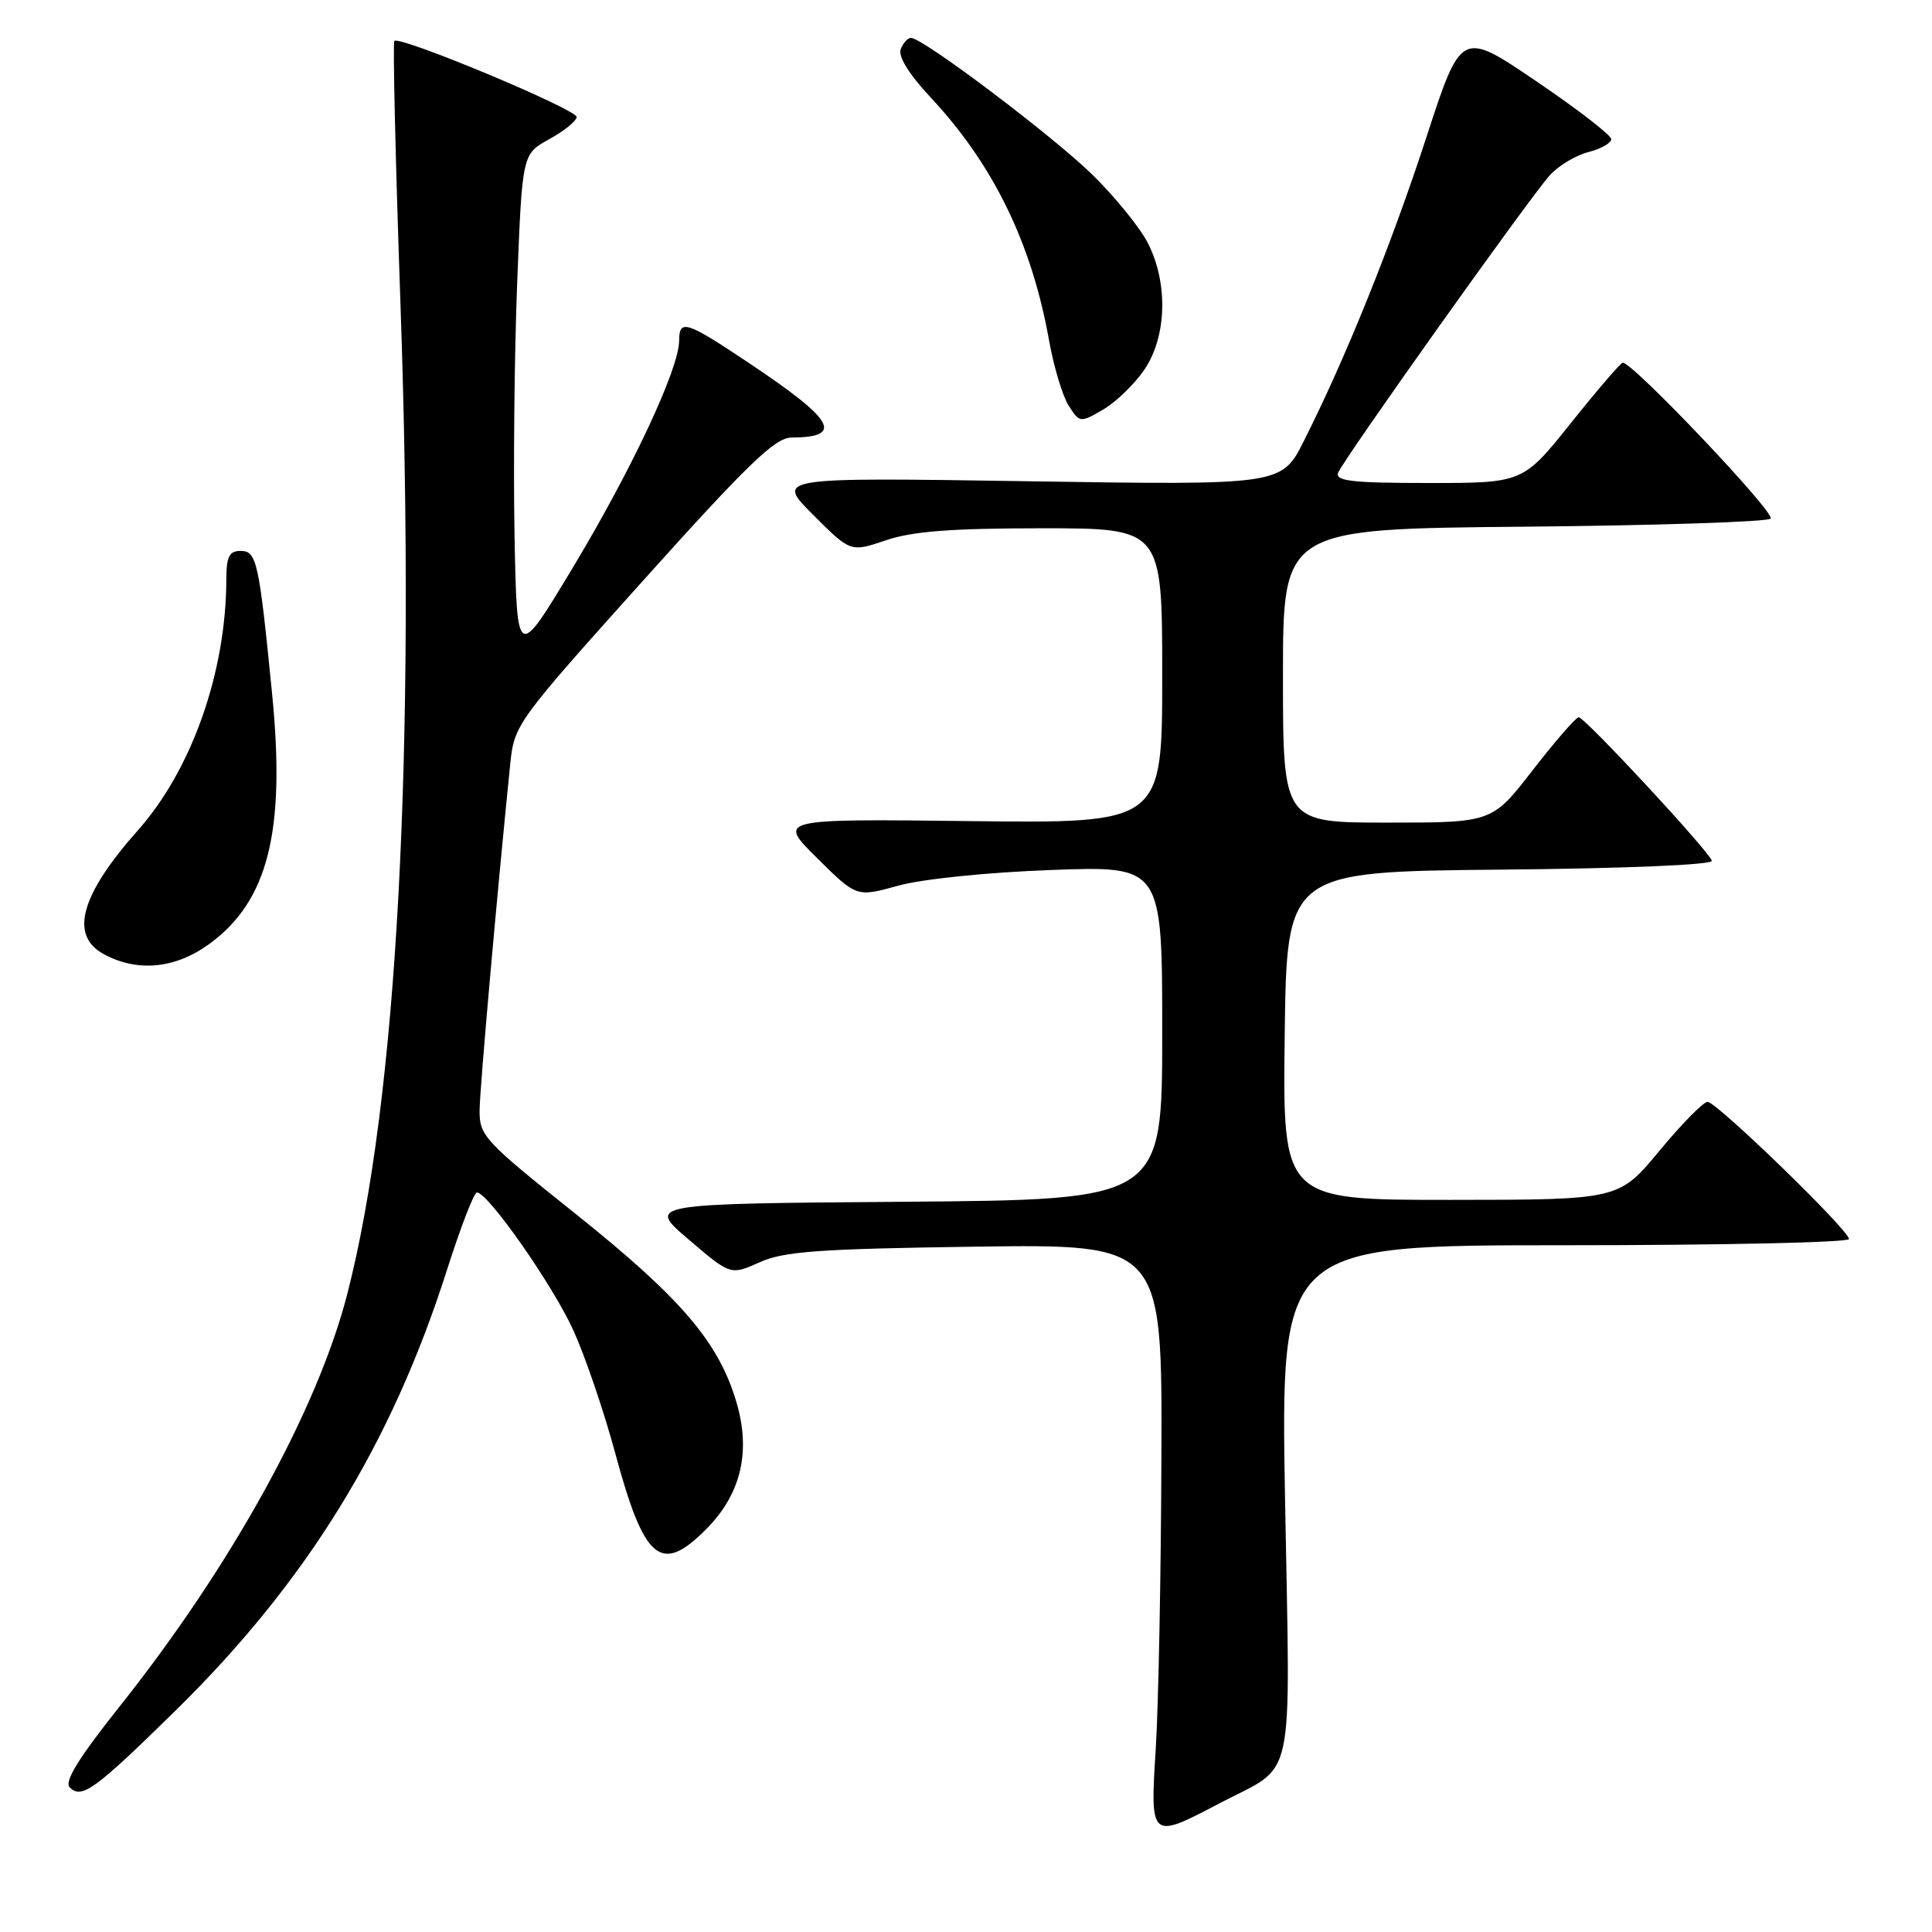 <?xml version="1.0" encoding="UTF-8" standalone="no"?>
<!DOCTYPE svg PUBLIC "-//W3C//DTD SVG 1.1//EN" "http://www.w3.org/Graphics/SVG/1.1/DTD/svg11.dtd" >
<svg xmlns="http://www.w3.org/2000/svg" xmlns:xlink="http://www.w3.org/1999/xlink" version="1.1" viewBox="0 0 256 256">
 <g >
 <path fill="currentColor"
d=" M 161.65 238.92 C 171.79 233.60 170.96 237.43 170.28 198.90 C 169.68 165.00 169.68 165.00 207.34 165.00 C 228.05 165.00 245.00 164.63 245.00 164.18 C 245.00 163.01 227.46 146.00 226.26 146.00 C 225.71 146.00 222.84 148.92 219.88 152.49 C 214.50 158.98 214.50 158.98 192.23 158.99 C 169.96 159.00 169.96 159.00 170.23 137.25 C 170.50 115.50 170.50 115.50 198.83 115.23 C 215.59 115.08 227.02 114.59 226.83 114.05 C 226.32 112.63 209.95 94.99 209.18 95.04 C 208.81 95.06 206.07 98.21 203.10 102.04 C 197.71 109.00 197.71 109.00 183.85 109.00 C 170.00 109.00 170.00 109.00 170.00 89.54 C 170.00 70.08 170.00 70.08 201.92 69.79 C 219.47 69.63 234.19 69.15 234.62 68.72 C 235.32 68.01 216.26 47.92 215.02 48.06 C 214.73 48.09 211.64 51.69 208.15 56.06 C 201.79 64.00 201.79 64.00 189.29 64.00 C 179.17 64.00 176.89 63.74 177.31 62.64 C 177.97 60.92 202.62 26.27 205.35 23.23 C 206.47 21.98 208.76 20.60 210.44 20.16 C 212.13 19.73 213.50 18.95 213.50 18.44 C 213.50 17.92 209.03 14.47 203.56 10.76 C 193.62 4.02 193.62 4.02 188.98 18.26 C 184.31 32.56 178.32 47.42 172.79 58.39 C 169.83 64.29 169.83 64.29 136.30 63.77 C 102.77 63.25 102.77 63.25 107.74 68.21 C 112.70 73.18 112.70 73.18 117.39 71.59 C 120.90 70.40 126.07 70.00 138.03 70.00 C 154.00 70.00 154.00 70.00 154.00 89.55 C 154.00 109.10 154.00 109.10 128.51 108.80 C 103.02 108.50 103.02 108.50 108.26 113.69 C 113.50 118.89 113.50 118.89 119.00 117.36 C 122.15 116.48 130.81 115.59 139.25 115.28 C 154.00 114.73 154.00 114.73 154.00 136.85 C 154.00 158.97 154.00 158.97 119.85 159.24 C 85.70 159.50 85.70 159.50 91.25 164.24 C 96.80 168.98 96.80 168.98 100.65 167.26 C 103.88 165.81 108.48 165.48 129.25 165.19 C 154.00 164.85 154.00 164.85 153.89 193.17 C 153.84 208.75 153.50 226.11 153.14 231.75 C 152.39 243.76 152.41 243.78 161.65 238.92 Z  M 23.16 226.76 C 40.63 209.63 51.85 191.44 59.23 168.26 C 61.03 162.62 62.81 158.01 63.19 158.01 C 64.65 157.99 73.27 170.31 75.98 176.29 C 77.54 179.73 80.03 187.03 81.51 192.52 C 85.37 206.80 87.55 208.65 93.51 202.69 C 98.20 198.00 99.55 192.35 97.55 185.69 C 95.19 177.79 90.19 171.96 76.24 160.82 C 64.13 151.15 63.50 150.47 63.55 147.07 C 63.59 144.02 65.86 118.46 67.61 101.22 C 68.14 96.03 68.43 95.63 85.18 76.97 C 99.09 61.48 102.70 58.00 104.86 57.98 C 111.88 57.94 110.61 55.70 99.27 48.12 C 90.91 42.53 90.00 42.24 89.99 45.14 C 89.97 48.90 83.68 62.30 75.79 75.40 C 68.50 87.50 68.50 87.50 68.18 71.00 C 68.01 61.92 68.16 46.83 68.53 37.45 C 69.20 20.41 69.20 20.41 72.76 18.45 C 74.72 17.38 76.36 16.06 76.41 15.51 C 76.50 14.52 52.97 4.69 52.25 5.42 C 52.04 5.63 52.40 21.26 53.06 40.15 C 55.12 99.65 52.66 145.59 46.03 171.41 C 42.08 186.81 30.65 207.51 15.84 226.13 C 10.40 232.97 8.48 236.08 9.24 236.84 C 10.82 238.42 12.53 237.19 23.16 226.76 Z  M 27.69 125.11 C 35.52 119.44 37.86 110.20 36.06 91.99 C 34.31 74.30 34.02 73.00 31.87 73.00 C 30.38 73.00 30.00 73.75 29.99 76.75 C 29.97 89.04 25.42 101.96 18.29 110.00 C 10.66 118.59 9.18 123.95 13.75 126.43 C 18.20 128.84 23.19 128.37 27.69 125.11 Z  M 151.61 49.02 C 154.61 44.65 154.81 37.51 152.10 32.21 C 151.06 30.17 147.76 26.10 144.76 23.16 C 139.52 18.03 122.34 5.06 120.72 5.02 C 120.29 5.01 119.67 5.69 119.35 6.52 C 118.99 7.48 120.45 9.84 123.26 12.85 C 131.61 21.77 136.69 32.19 139.00 45.07 C 139.63 48.61 140.81 52.53 141.62 53.78 C 143.06 56.03 143.14 56.03 146.16 54.28 C 147.84 53.30 150.30 50.93 151.61 49.02 Z "/>
</g>
</svg>